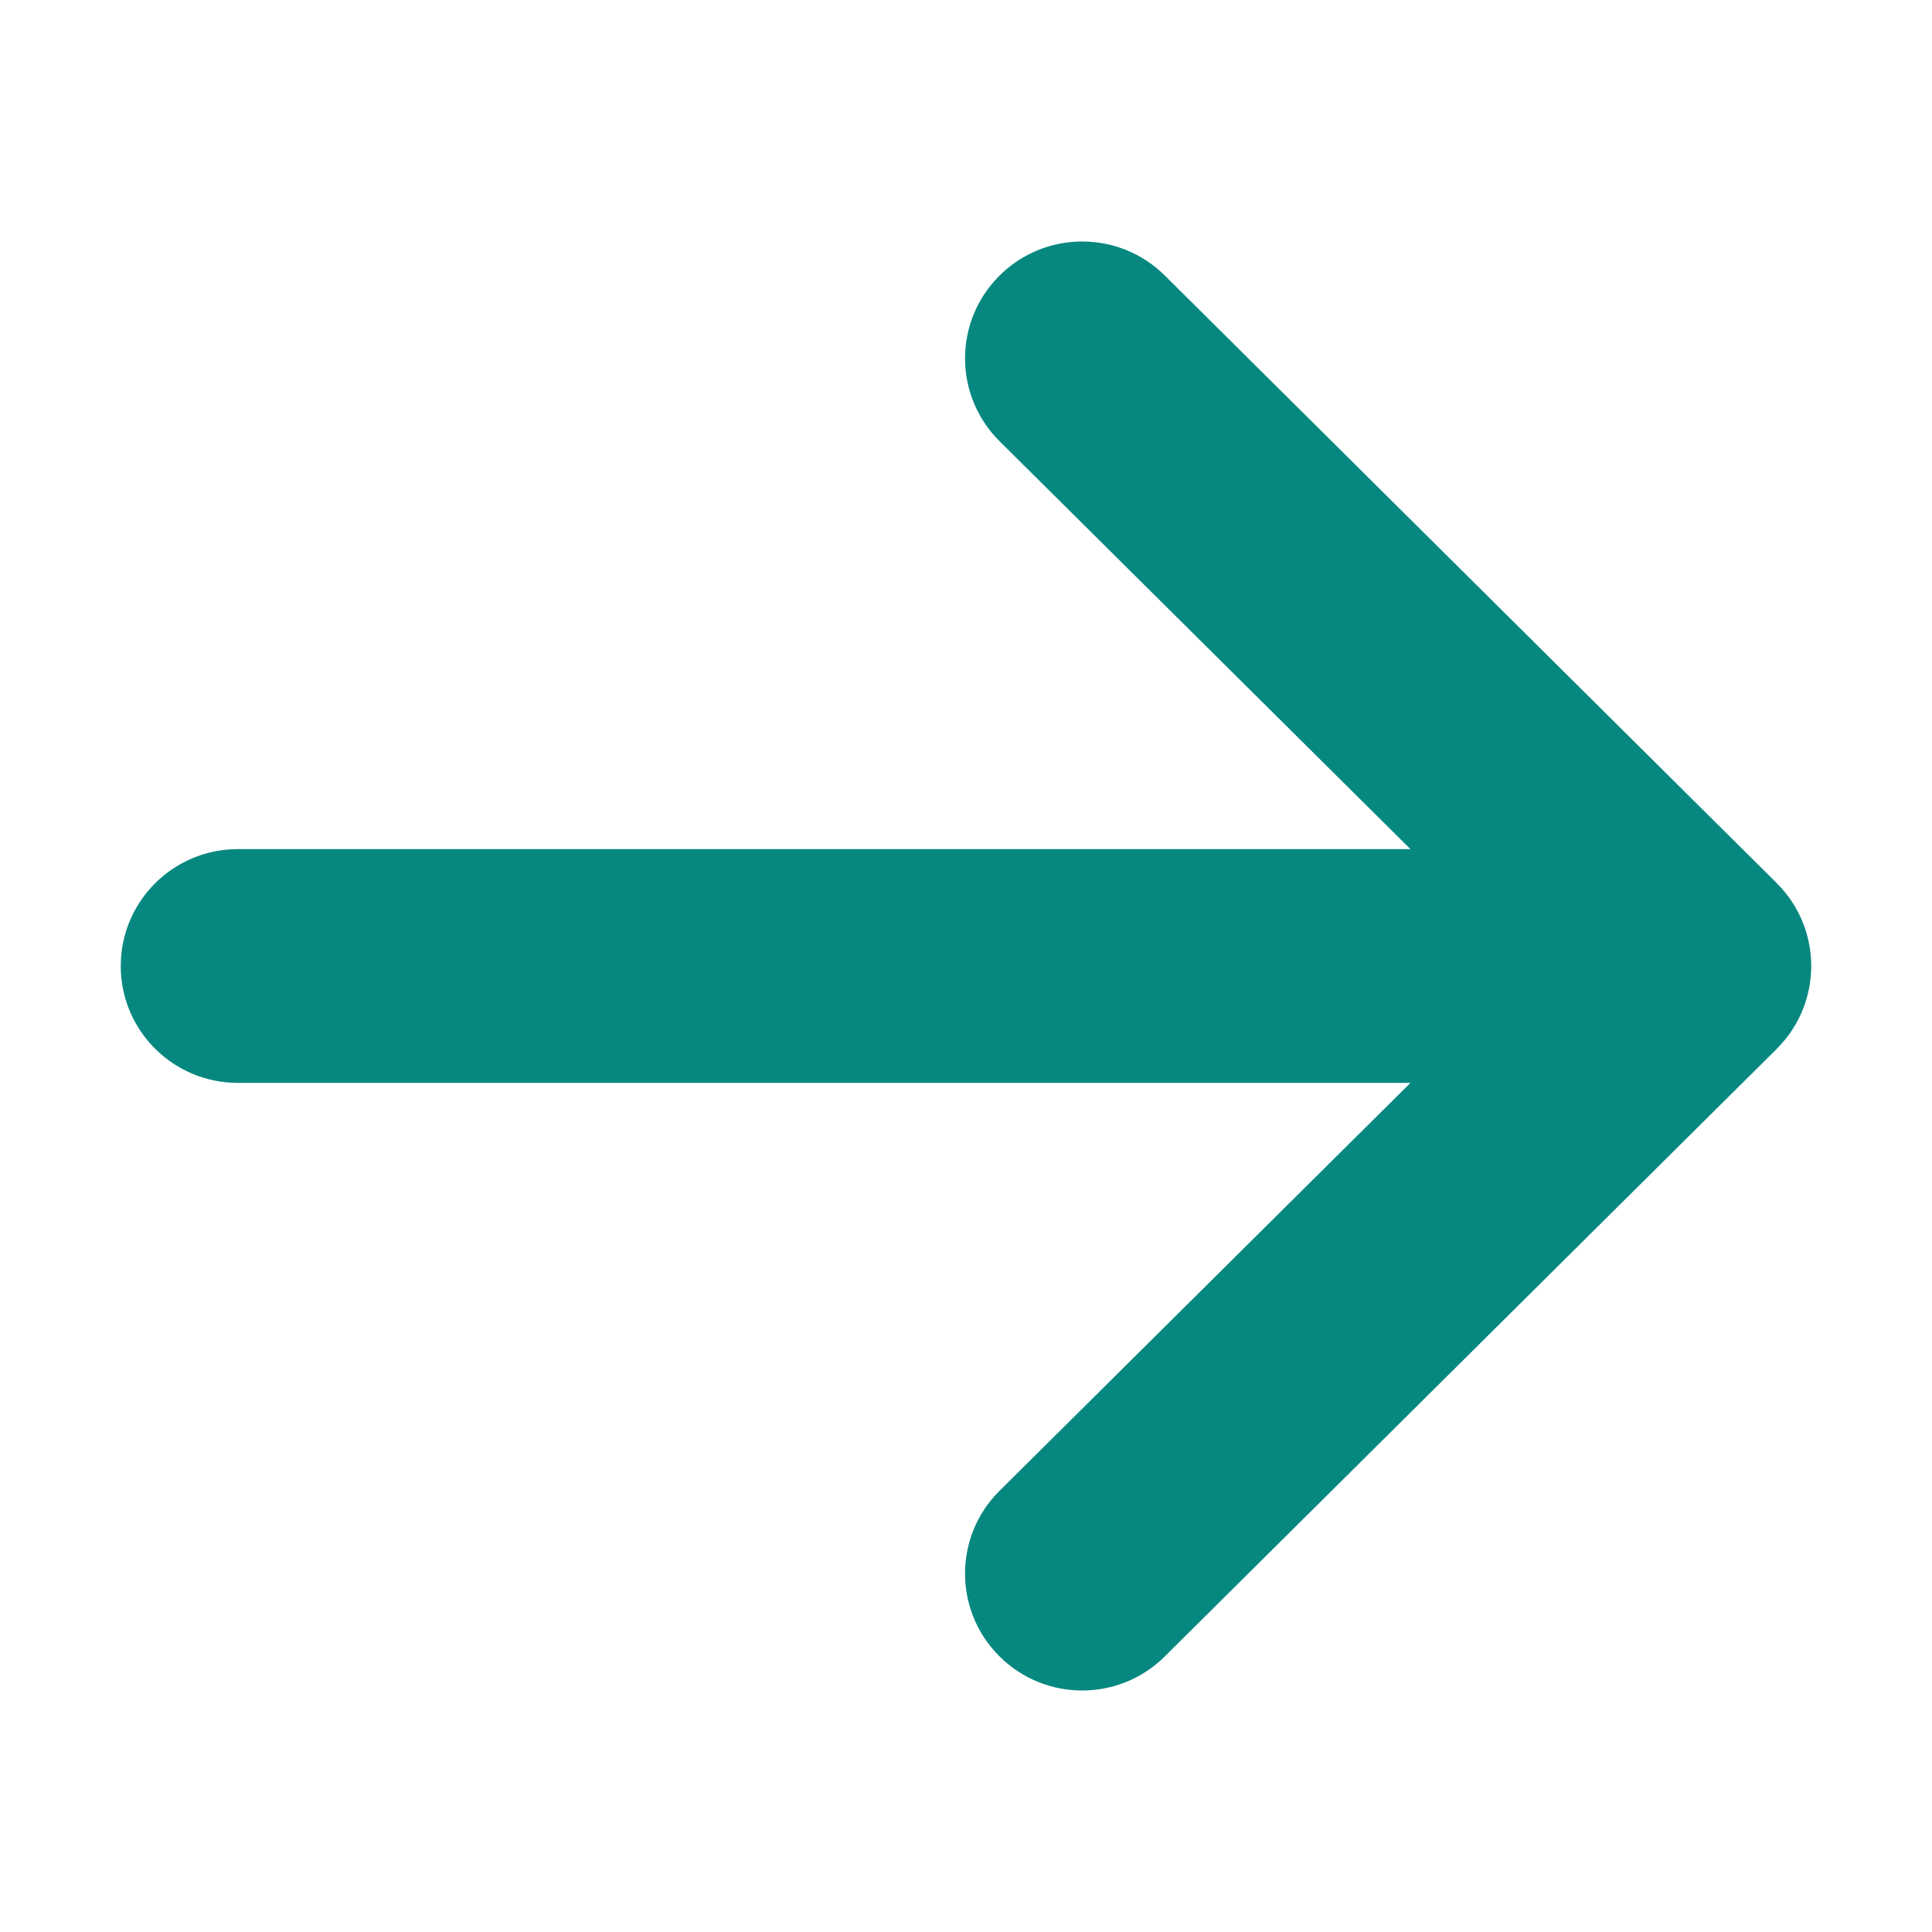 <svg width="24" height="24" viewBox="0 0 24 24" fill="none" xmlns="http://www.w3.org/2000/svg">
<path d="M2.955 13.452L17.521 13.452L12.416 18.52C11.847 19.085 11.845 20.004 12.412 20.572C12.979 21.141 13.9 21.143 14.469 20.577L22.072 13.029L22.073 13.027C22.641 12.462 22.643 11.54 22.073 10.973L22.072 10.971L14.47 3.423C13.9 2.857 12.979 2.859 12.412 3.428C11.845 3.996 11.847 4.915 12.417 5.481L17.521 10.548L2.955 10.548C2.151 10.548 1.5 11.198 1.5 12C1.5 12.802 2.151 13.452 2.955 13.452Z" fill="#068880"/>
</svg>
